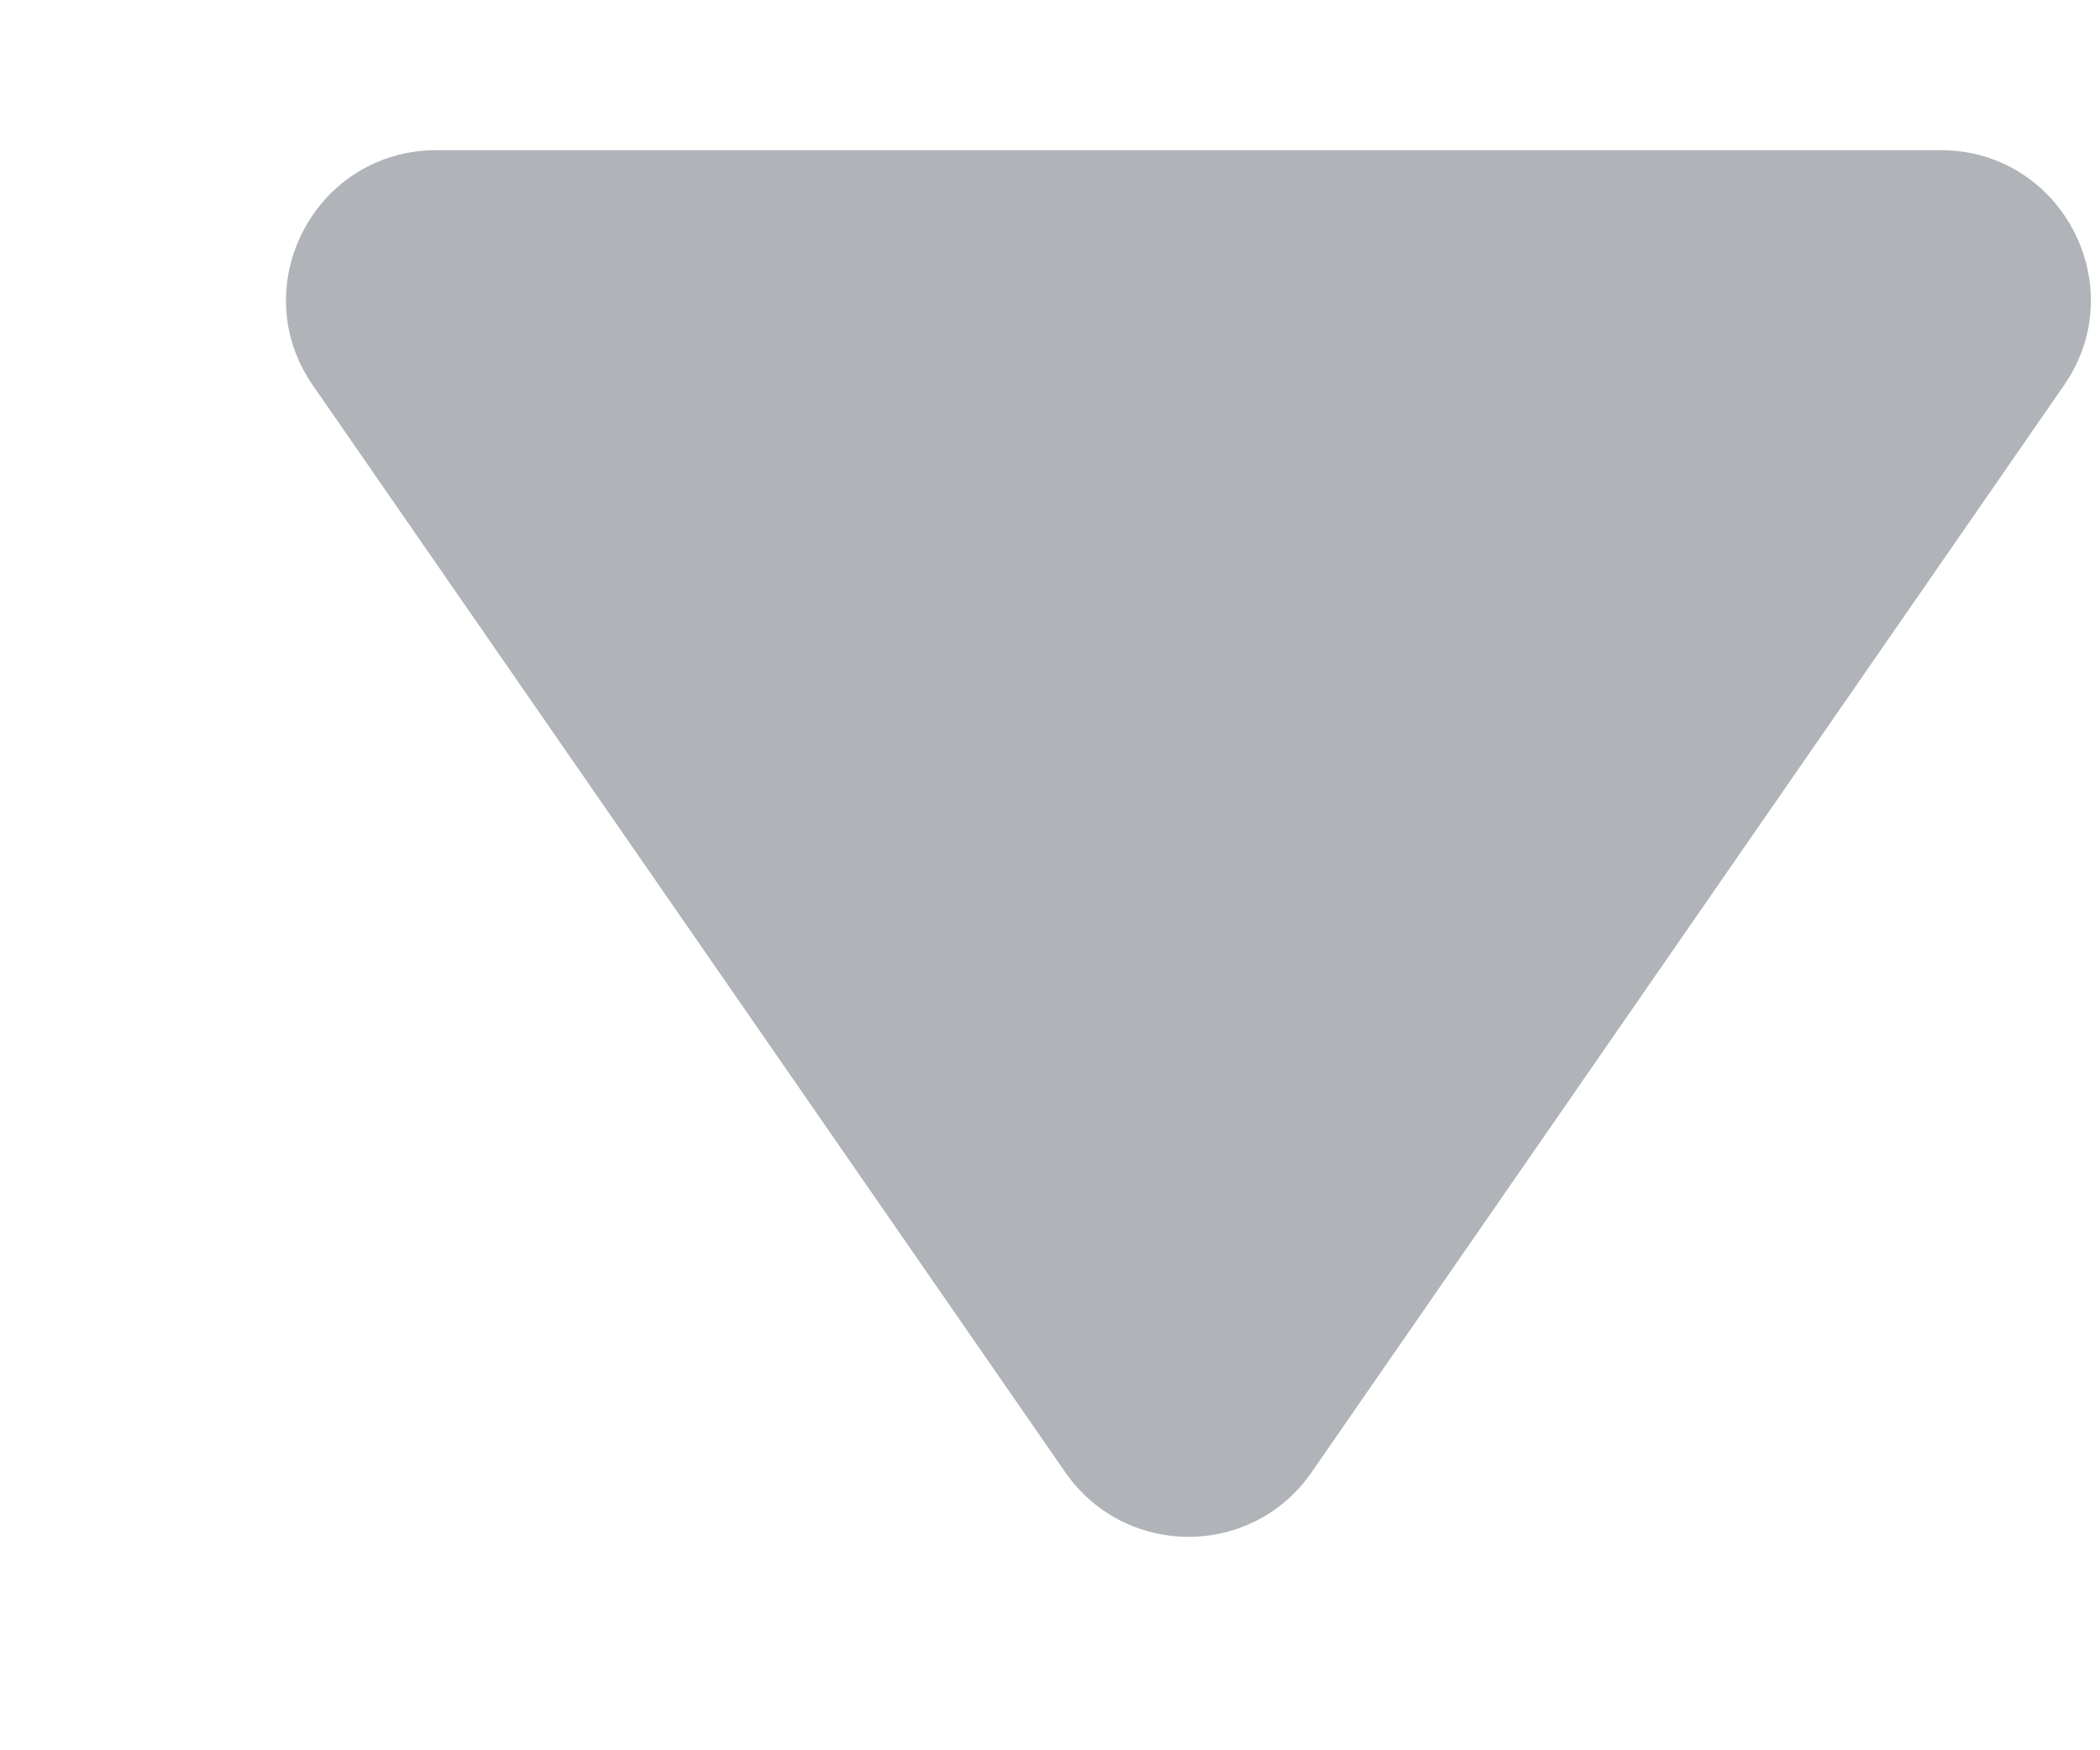 <svg width="6" height="5" viewBox="0 0 6 5" fill="none" xmlns="http://www.w3.org/2000/svg">
<path d="M5.545 0.429H1.247C0.901 0.429 0.697 0.817 0.894 1.101L3.043 4.205C3.214 4.452 3.578 4.452 3.748 4.205L5.897 1.101C6.094 0.817 5.89 0.429 5.545 0.429Z" fill="#B0B4B9"/>
</svg>
